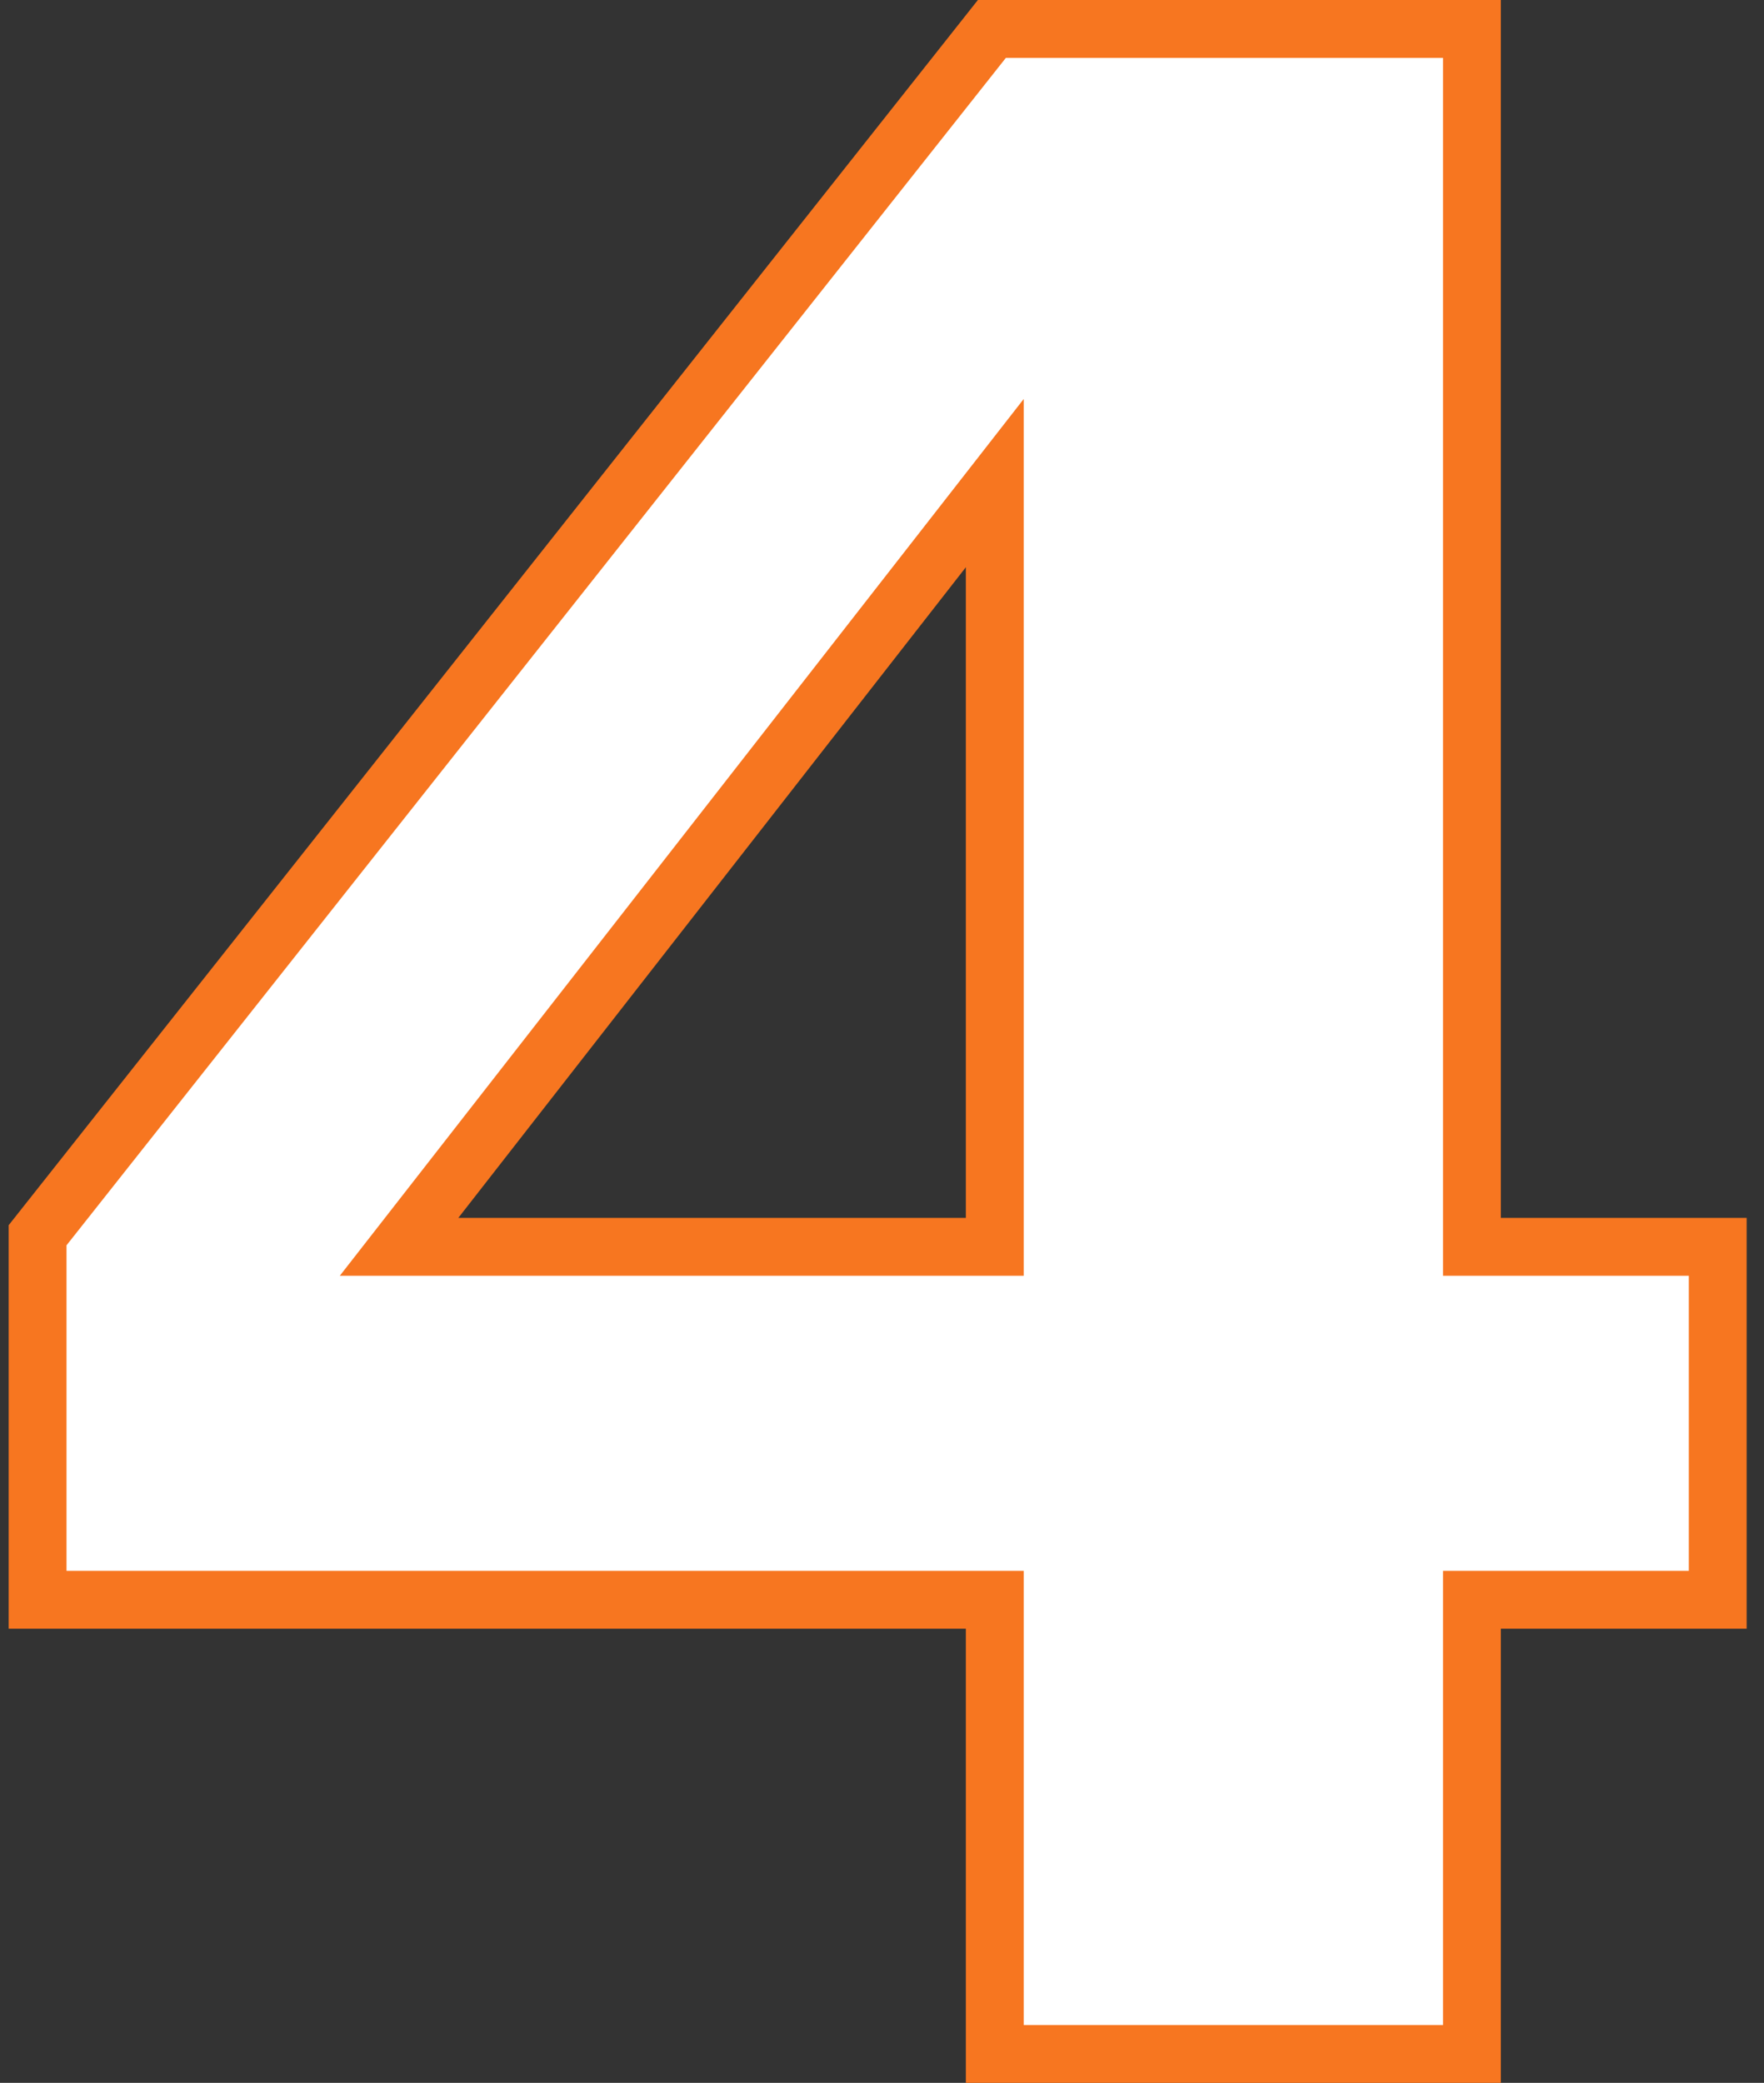 <?xml version="1.0" encoding="UTF-8"?>
<svg width="61px" height="72px" viewBox="0 0 61 72" version="1.1" xmlns="http://www.w3.org/2000/svg" xmlns:xlink="http://www.w3.org/1999/xlink">
    <rect x="0" y="0" width="61" height="72" fill="#333333" stroke="none"/>
    <!-- Generator: Sketch 60 (88103) - https://sketch.com -->
    <title>4</title>
    <desc>Created with Sketch.</desc>
    <g id="Page-1" stroke="none" stroke-width="1" fill="none" fill-rule="evenodd">
        <g id="Главная-Томь-Лада" transform="translate(-225, -1401)" fill="#FFFFFF" fill-rule="nonzero" stroke="#F77620" stroke-width="2">
            <g id="Group-23" transform="translate(223, 1402)">
                <path d="M52.9,70 L52.9,54.3 L61.4,54.3 L61.4,42.1 L52.9,42.1 L52.9,0 L36.3,0 L3.3,41.7 L3.3,54.3 L36.4,54.3 L36.4,70 L52.9,70 Z M36.4,42.1 L15.8,42.1 L36.4,15.7 L36.4,42.1 Z" id="4"></path>
            </g>
        </g>
    </g>
</svg>